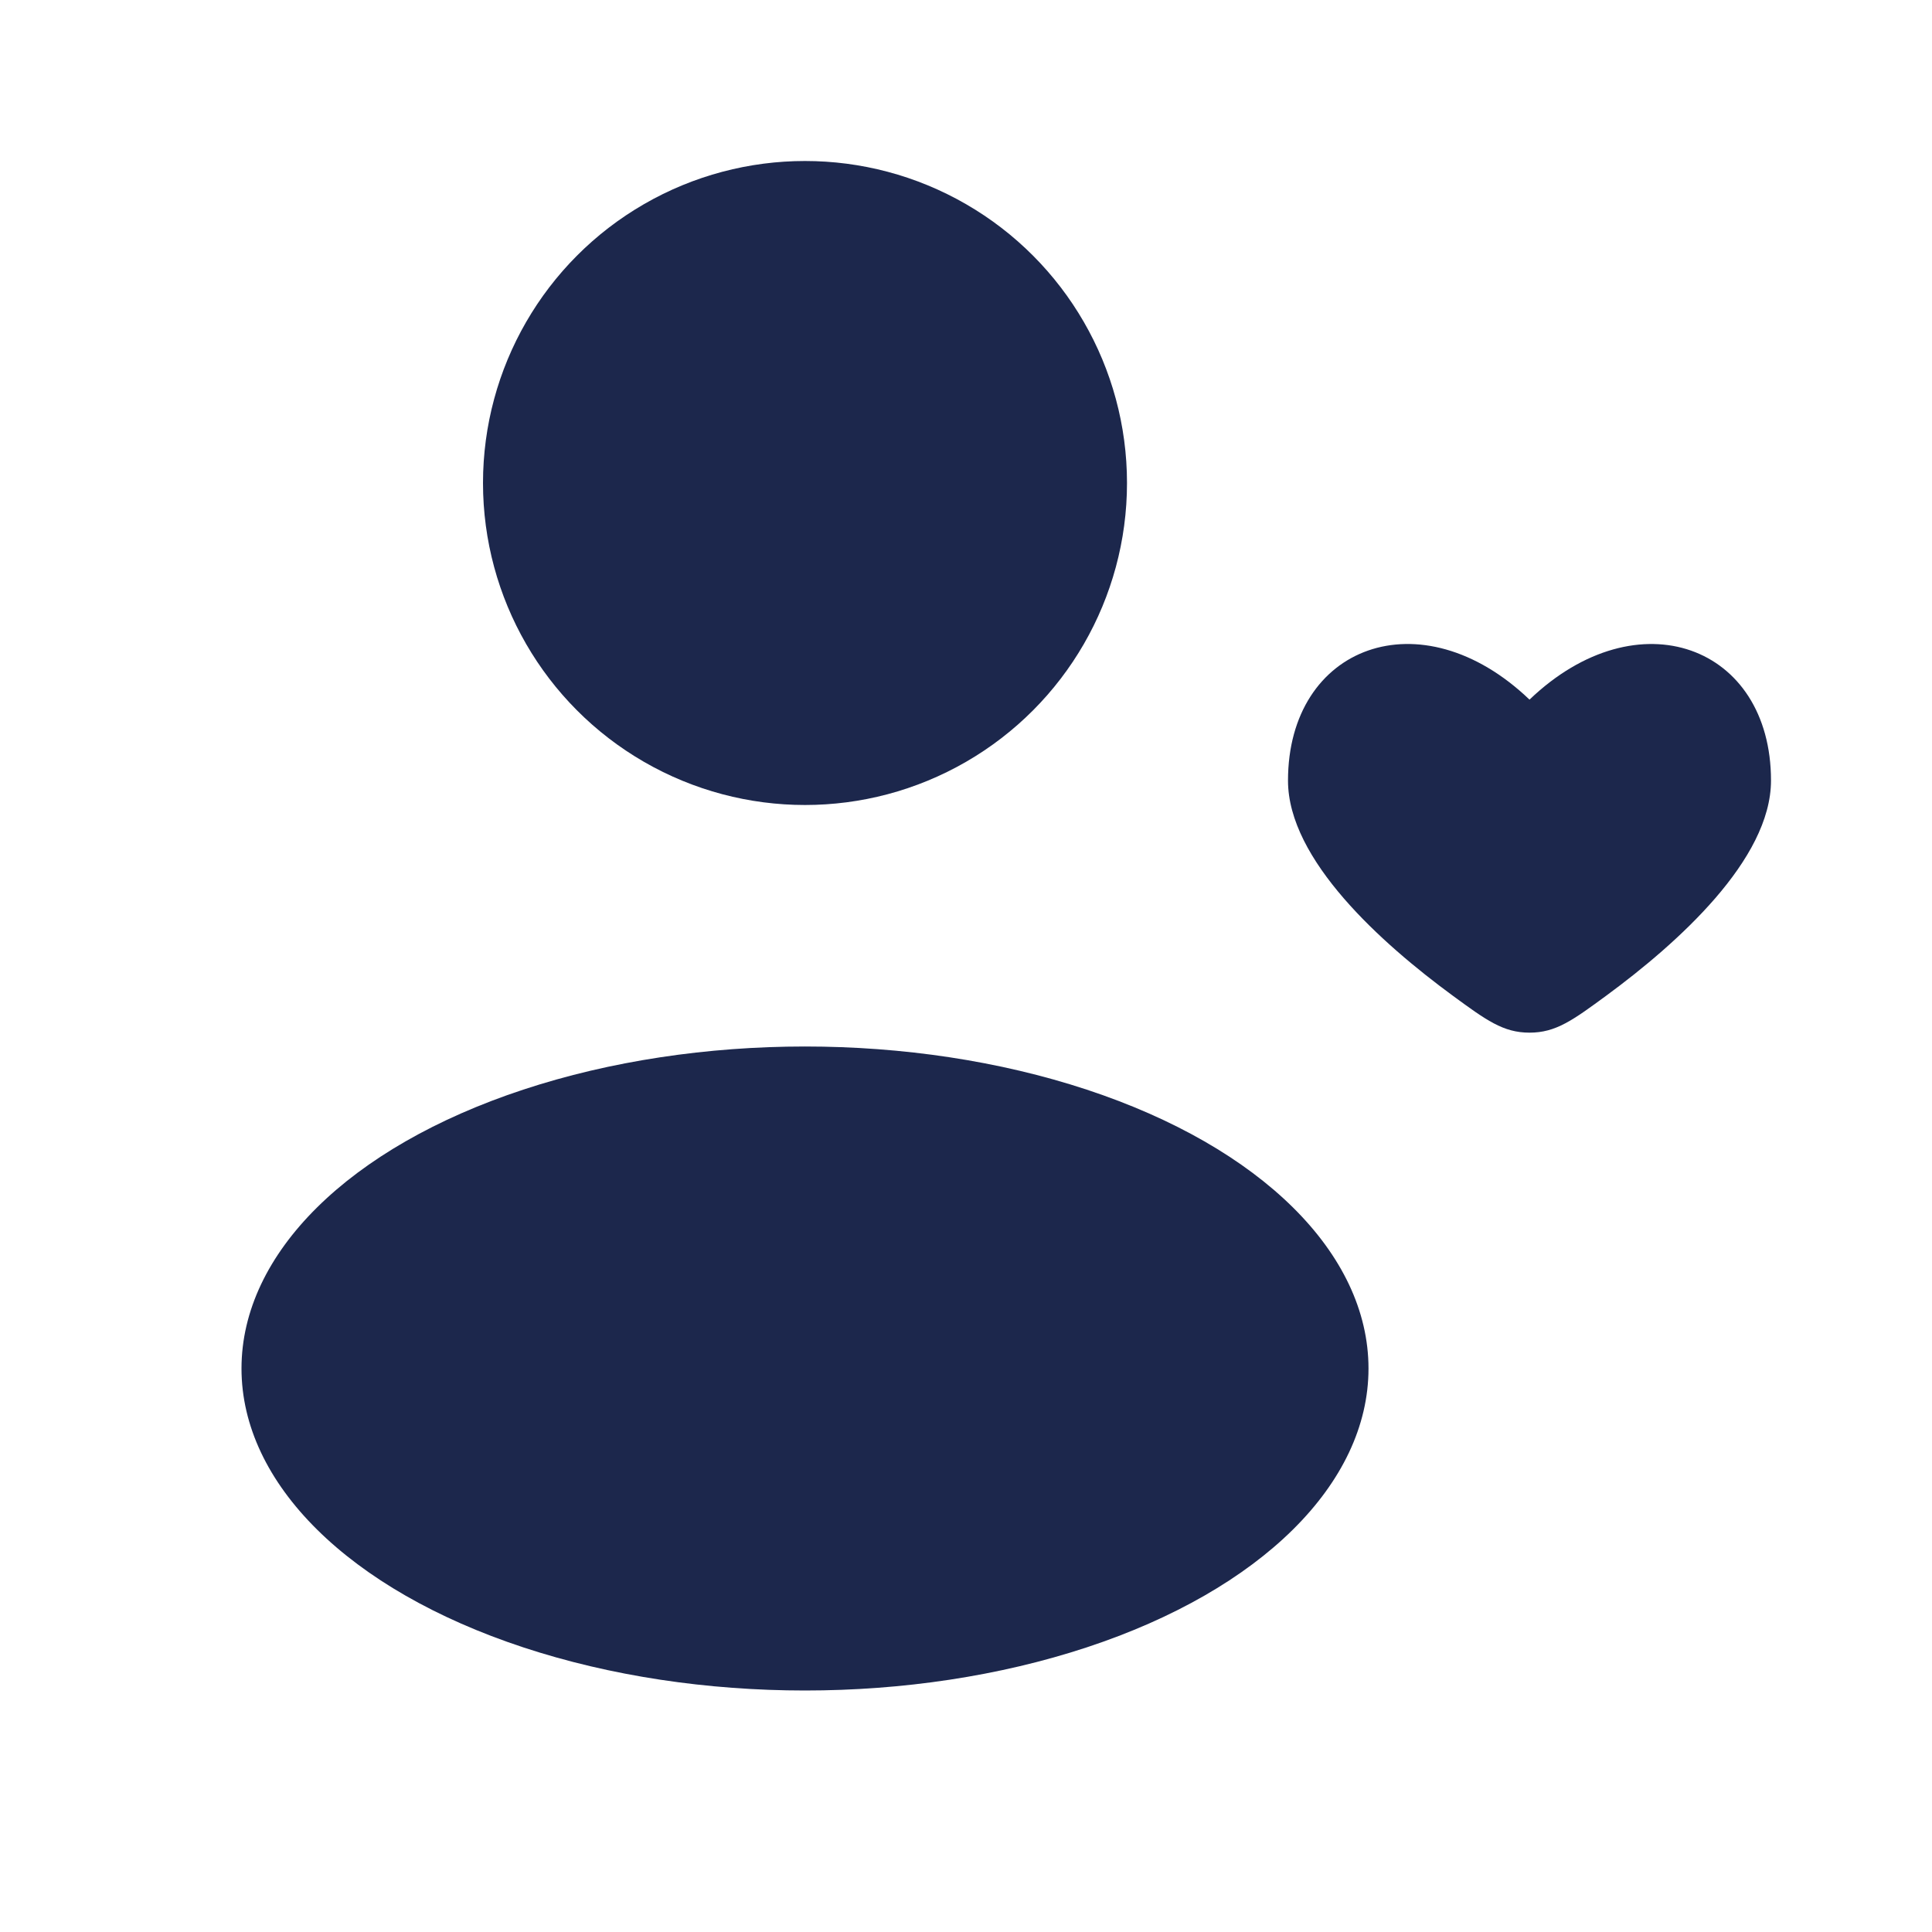 <svg xmlns="http://www.w3.org/2000/svg" width="24" height="24" fill="none">
  <g fill="#1C274C">
    <circle cx="10" cy="6" r="4"/>
    <ellipse cx="10" cy="17" rx="7" ry="4"/>
    <path d="M16 9.697c0 .984 1.165 2.024 2.043 2.669.42.308.63.462.957.462.328 0 .537-.154.957-.462C20.835 11.72 22 10.68 22 9.696c0-1.672-1.65-2.297-3-1.005-1.35-1.292-3-.668-3 1.006Z"/>
  </g>
</svg>
